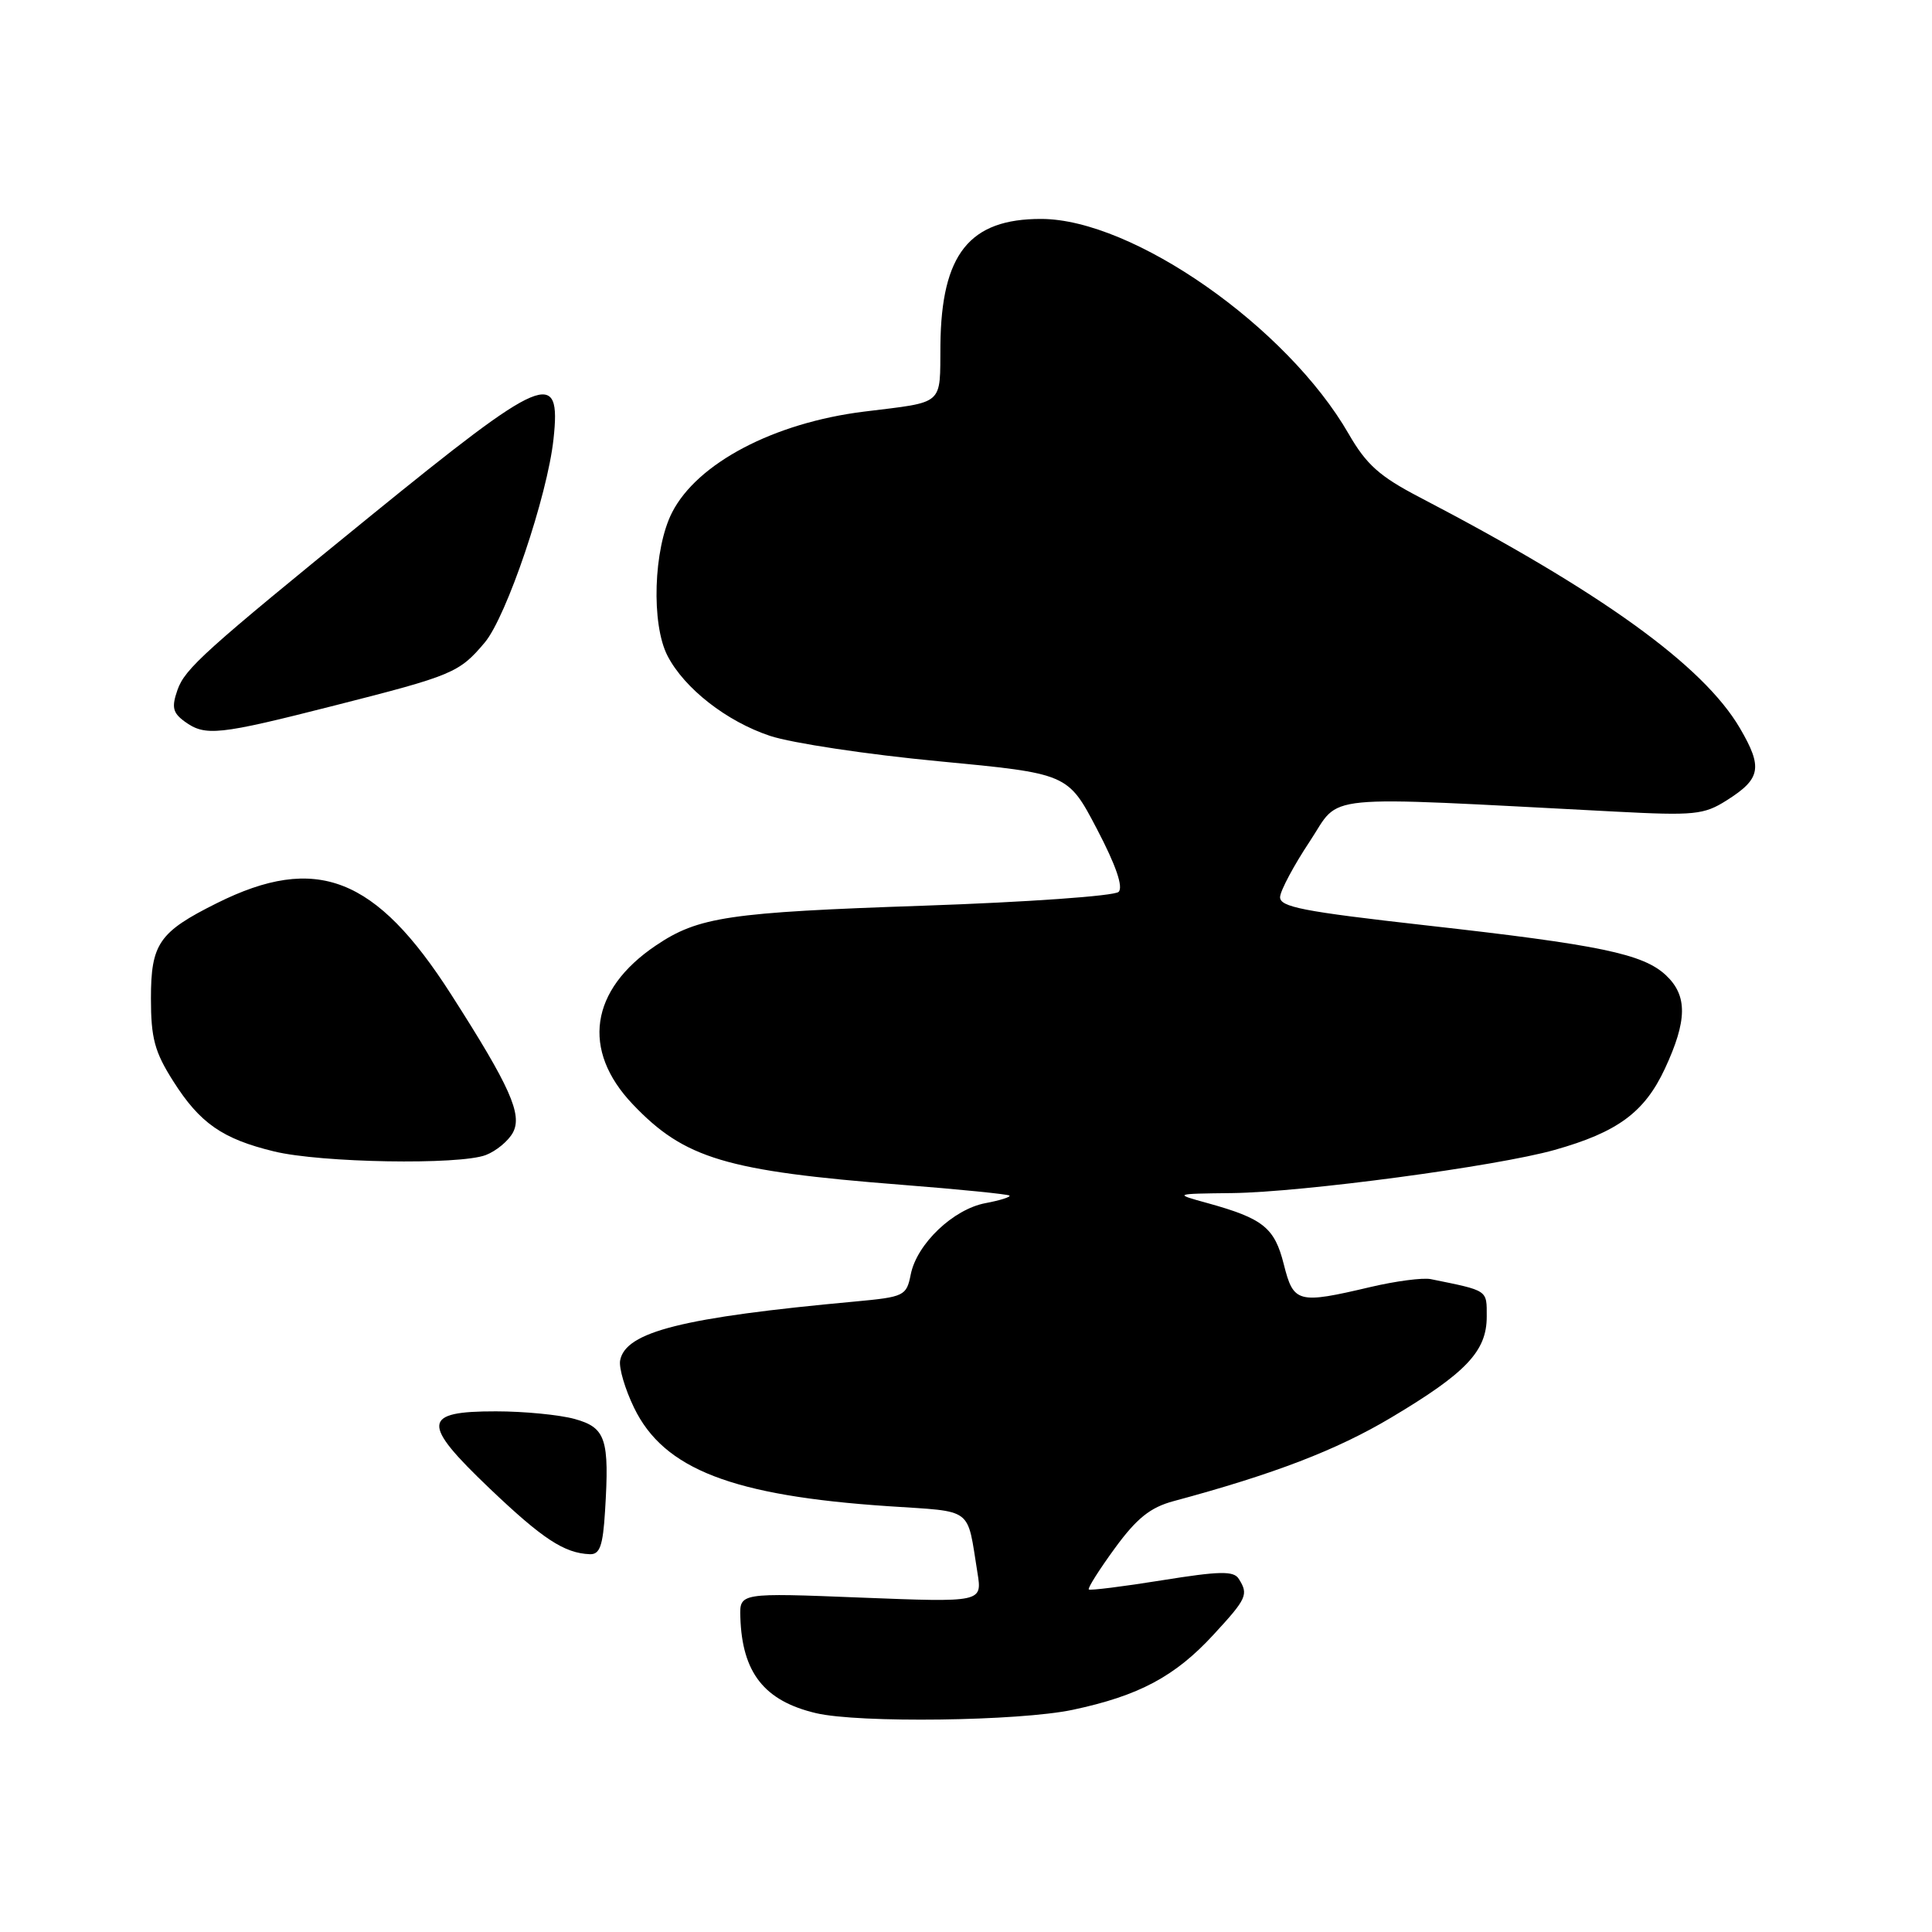<?xml version="1.0" encoding="UTF-8" standalone="no"?>
<!DOCTYPE svg PUBLIC "-//W3C//DTD SVG 1.1//EN" "http://www.w3.org/Graphics/SVG/1.1/DTD/svg11.dtd" >
<svg xmlns="http://www.w3.org/2000/svg" xmlns:xlink="http://www.w3.org/1999/xlink" version="1.1" viewBox="0 0 256 256">
 <g >
 <path fill="currentColor"
d=" M 142.14 226.56 C 150.90 224.70 155.69 222.15 160.79 216.61 C 165.23 211.80 165.46 211.28 164.14 209.20 C 163.47 208.13 161.61 208.17 153.95 209.40 C 148.79 210.23 144.44 210.77 144.27 210.61 C 144.10 210.44 145.66 207.98 147.73 205.14 C 150.63 201.17 152.42 199.74 155.50 198.91 C 168.84 195.32 177.12 192.14 184.33 187.84 C 194.29 181.91 197.00 179.04 197.00 174.46 C 197.00 170.88 197.25 171.05 189.58 169.49 C 188.53 169.28 184.93 169.75 181.58 170.54 C 171.95 172.81 171.40 172.66 170.11 167.53 C 168.89 162.67 167.38 161.46 160.01 159.42 C 155.50 158.18 155.50 158.18 163.26 158.09 C 172.58 157.98 198.33 154.54 206.00 152.37 C 214.34 150.02 217.91 147.39 220.61 141.60 C 223.58 135.21 223.62 131.93 220.75 129.23 C 217.72 126.39 212.01 125.20 189.00 122.62 C 172.58 120.77 169.52 120.18 169.62 118.83 C 169.69 117.95 171.45 114.65 173.55 111.49 C 177.79 105.10 174.00 105.47 214.00 107.54 C 224.51 108.09 225.78 107.96 228.78 106.06 C 233.33 103.19 233.60 101.71 230.55 96.49 C 225.67 88.16 212.14 78.42 188.05 65.86 C 182.81 63.13 181.05 61.56 178.71 57.50 C 170.55 43.32 150.12 29.03 137.97 29.01 C 128.45 28.99 124.73 33.66 124.61 45.72 C 124.54 53.83 125.25 53.21 114.50 54.54 C 102.56 56.02 92.39 61.36 89.05 67.91 C 86.59 72.73 86.27 82.69 88.45 86.90 C 90.69 91.23 96.29 95.60 102.04 97.51 C 104.90 98.46 114.96 99.98 124.38 100.87 C 141.50 102.50 141.50 102.50 145.35 109.85 C 147.87 114.66 148.86 117.54 148.22 118.18 C 147.68 118.72 136.09 119.54 122.37 120.01 C 96.57 120.89 92.54 121.48 86.91 125.28 C 78.17 131.17 77.01 139.15 83.85 146.33 C 90.69 153.52 96.19 155.17 119.46 156.99 C 127.14 157.59 133.57 158.24 133.76 158.42 C 133.94 158.61 132.51 159.06 130.59 159.42 C 126.31 160.22 121.49 164.82 120.68 168.86 C 120.11 171.72 119.84 171.85 113.29 172.46 C 90.44 174.56 82.88 176.46 82.17 180.27 C 81.99 181.25 82.82 184.07 84.02 186.54 C 87.96 194.68 97.05 198.20 117.71 199.58 C 129.13 200.35 128.09 199.57 129.52 208.41 C 130.15 212.32 130.15 212.32 114.08 211.69 C 98.00 211.05 98.00 211.05 98.10 214.28 C 98.33 221.65 101.27 225.38 108.12 227.00 C 113.80 228.34 135.03 228.06 142.14 226.56 Z  M 80.17 200.25 C 80.77 190.65 80.28 189.17 76.14 188.02 C 74.14 187.47 69.45 187.01 65.72 187.01 C 55.91 187.00 55.78 188.55 64.87 197.22 C 71.91 203.93 74.78 205.81 78.16 205.94 C 79.48 205.99 79.89 204.83 80.17 200.25 Z  M 64.37 153.05 C 65.75 152.52 67.37 151.18 67.97 150.06 C 69.24 147.68 67.59 143.97 59.79 131.79 C 49.79 116.15 41.92 113.09 28.72 119.68 C 21.06 123.50 20.00 125.04 20.00 132.30 C 20.00 137.56 20.49 139.38 22.94 143.24 C 26.48 148.83 29.47 150.91 36.32 152.57 C 42.52 154.08 60.85 154.39 64.37 153.05 Z  M 44.35 93.48 C 60.01 89.50 60.85 89.15 64.23 85.14 C 67.12 81.71 72.53 65.72 73.34 58.20 C 74.38 48.68 72.19 49.60 49.07 68.39 C 27.11 86.25 24.52 88.58 23.52 91.41 C 22.72 93.70 22.88 94.44 24.46 95.60 C 27.20 97.59 28.88 97.42 44.35 93.48 Z "/>
</g>
</svg>